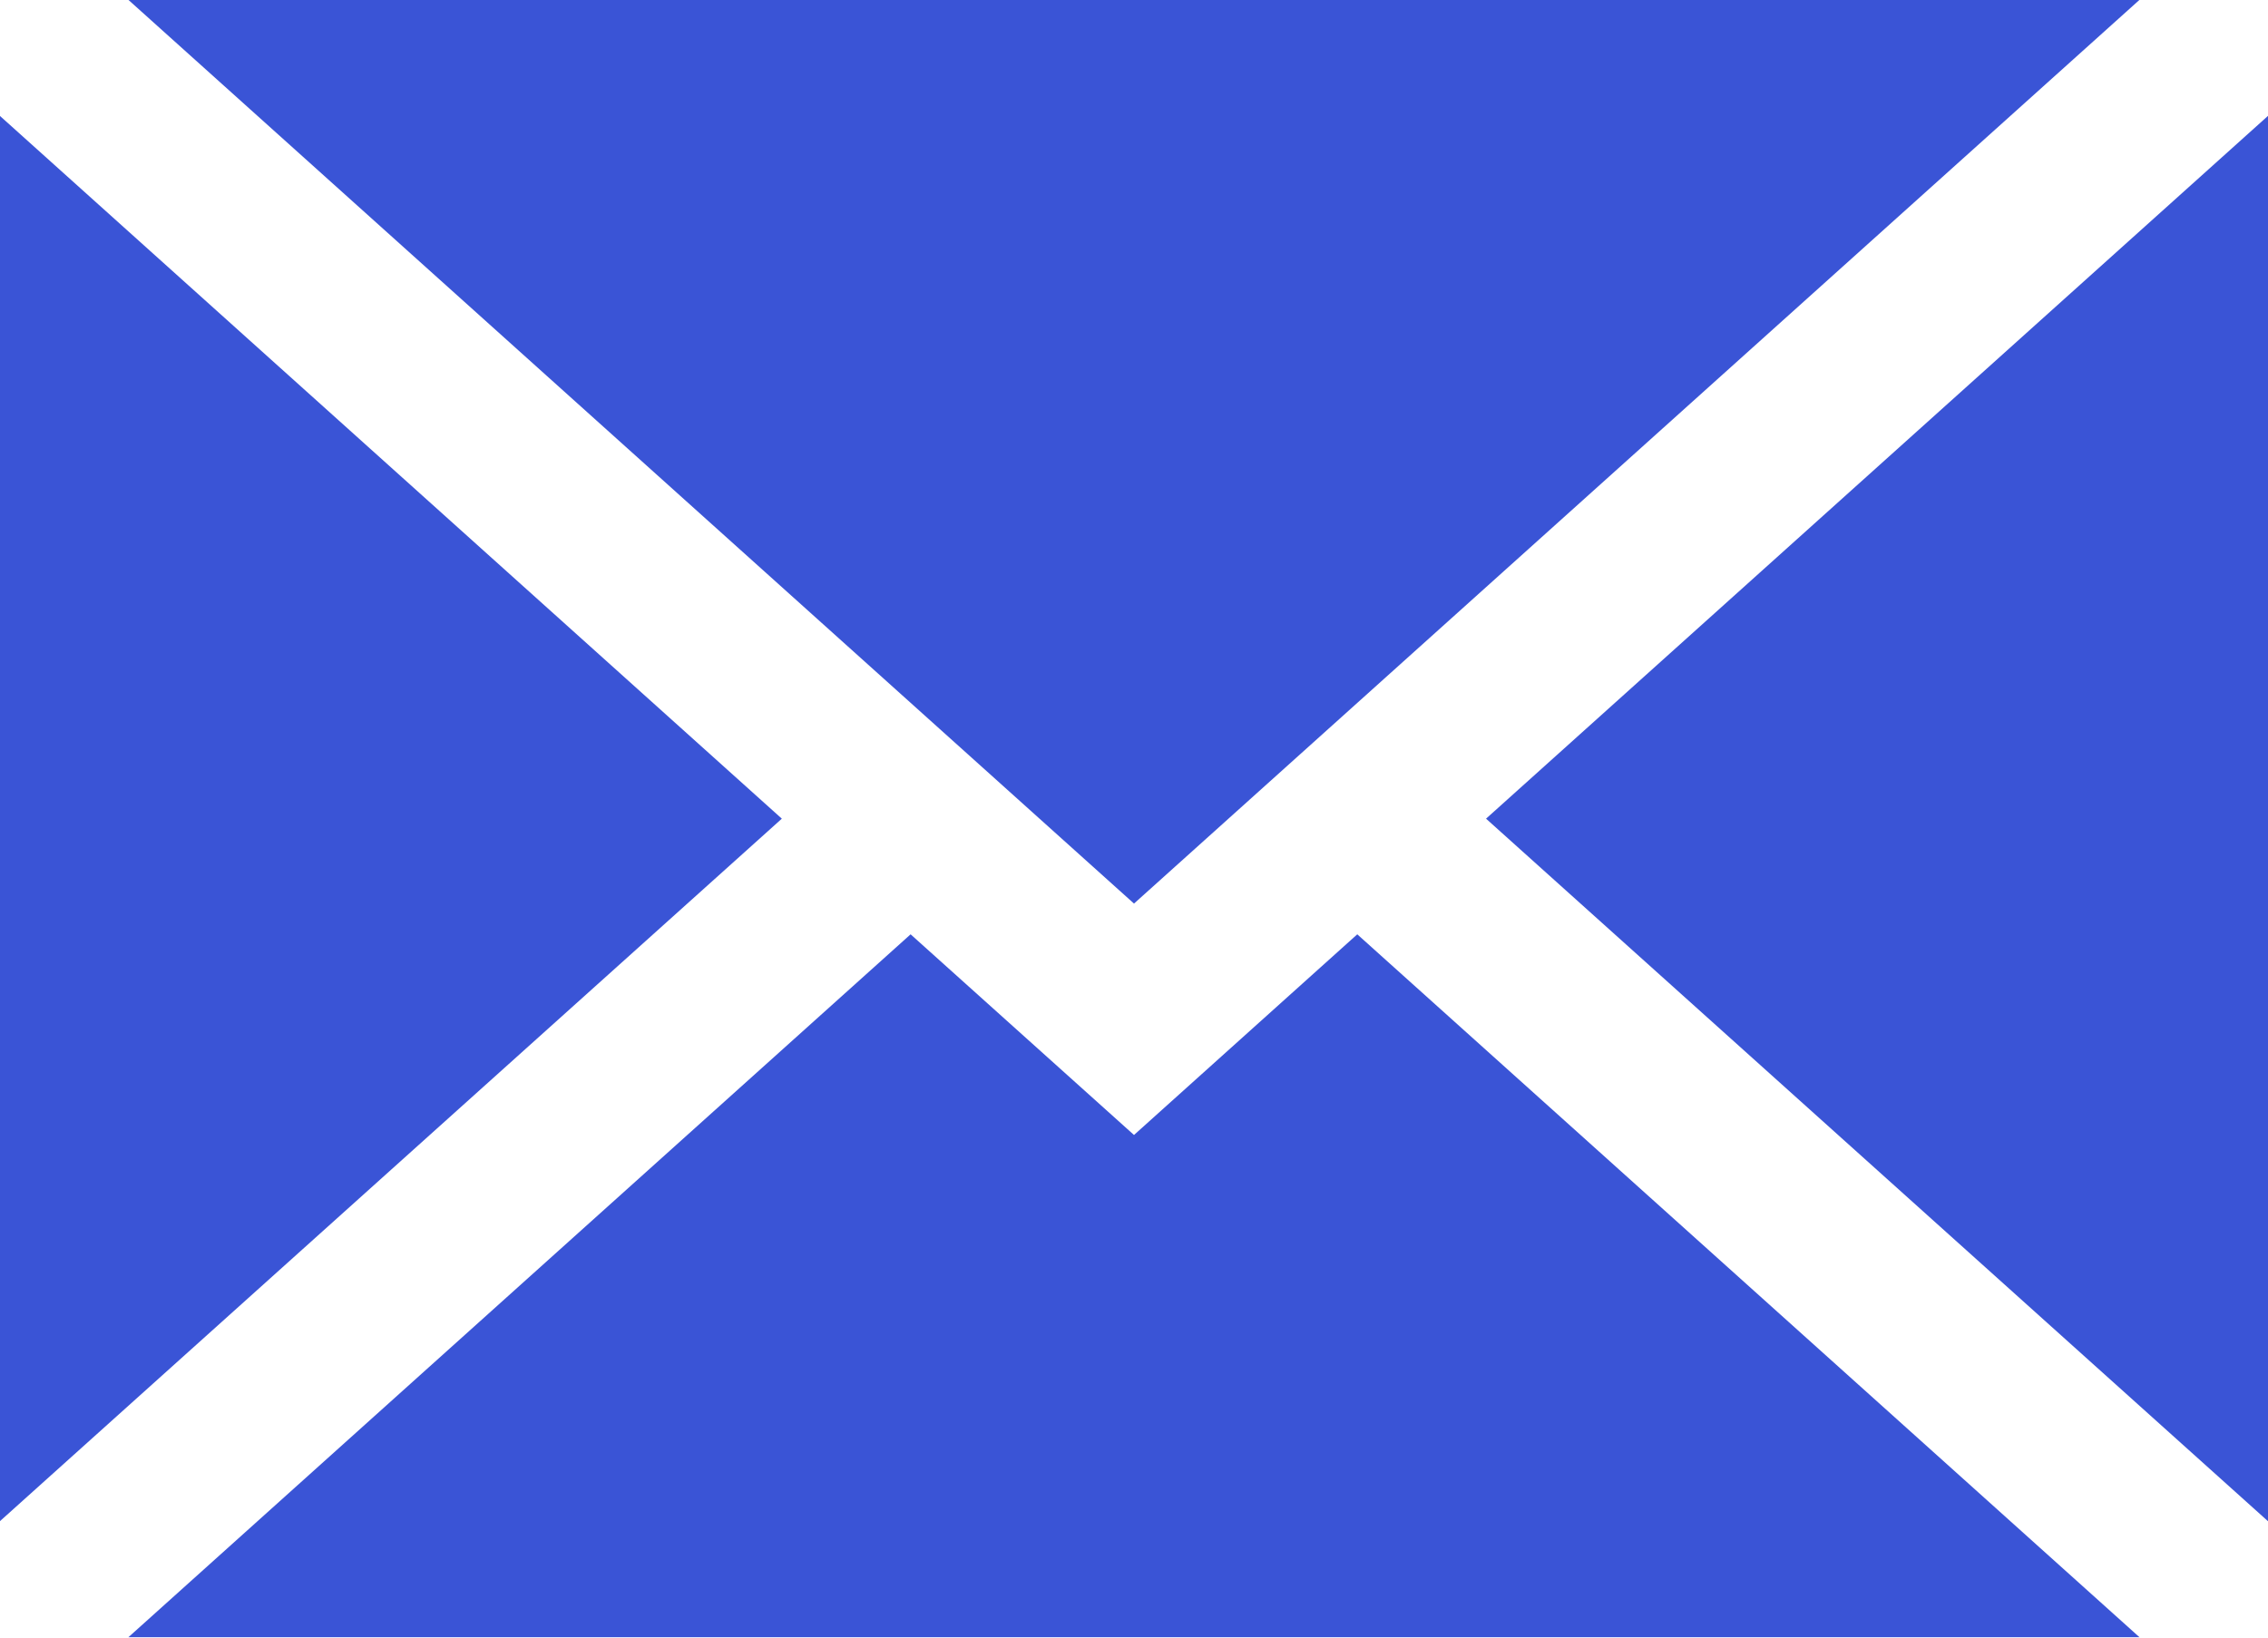 <svg 
 xmlns="http://www.w3.org/2000/svg"
 xmlns:xlink="http://www.w3.org/1999/xlink"
 width="18px" height="13px">
<path fill-rule="evenodd"  fill="rgb(58, 84, 214)"
 d="M11.794,6.499 L18.002,0.918 L18.002,12.078 L11.794,6.499 ZM1.019,-0.001 L16.980,-0.001 L9.000,7.173 L1.019,-0.001 ZM-0.003,12.078 L-0.003,0.918 L6.205,6.499 L-0.003,12.078 ZM9.000,9.010 L10.772,7.417 L16.980,12.997 L1.019,12.997 L7.227,7.417 L9.000,9.010 Z"/>
</svg>
